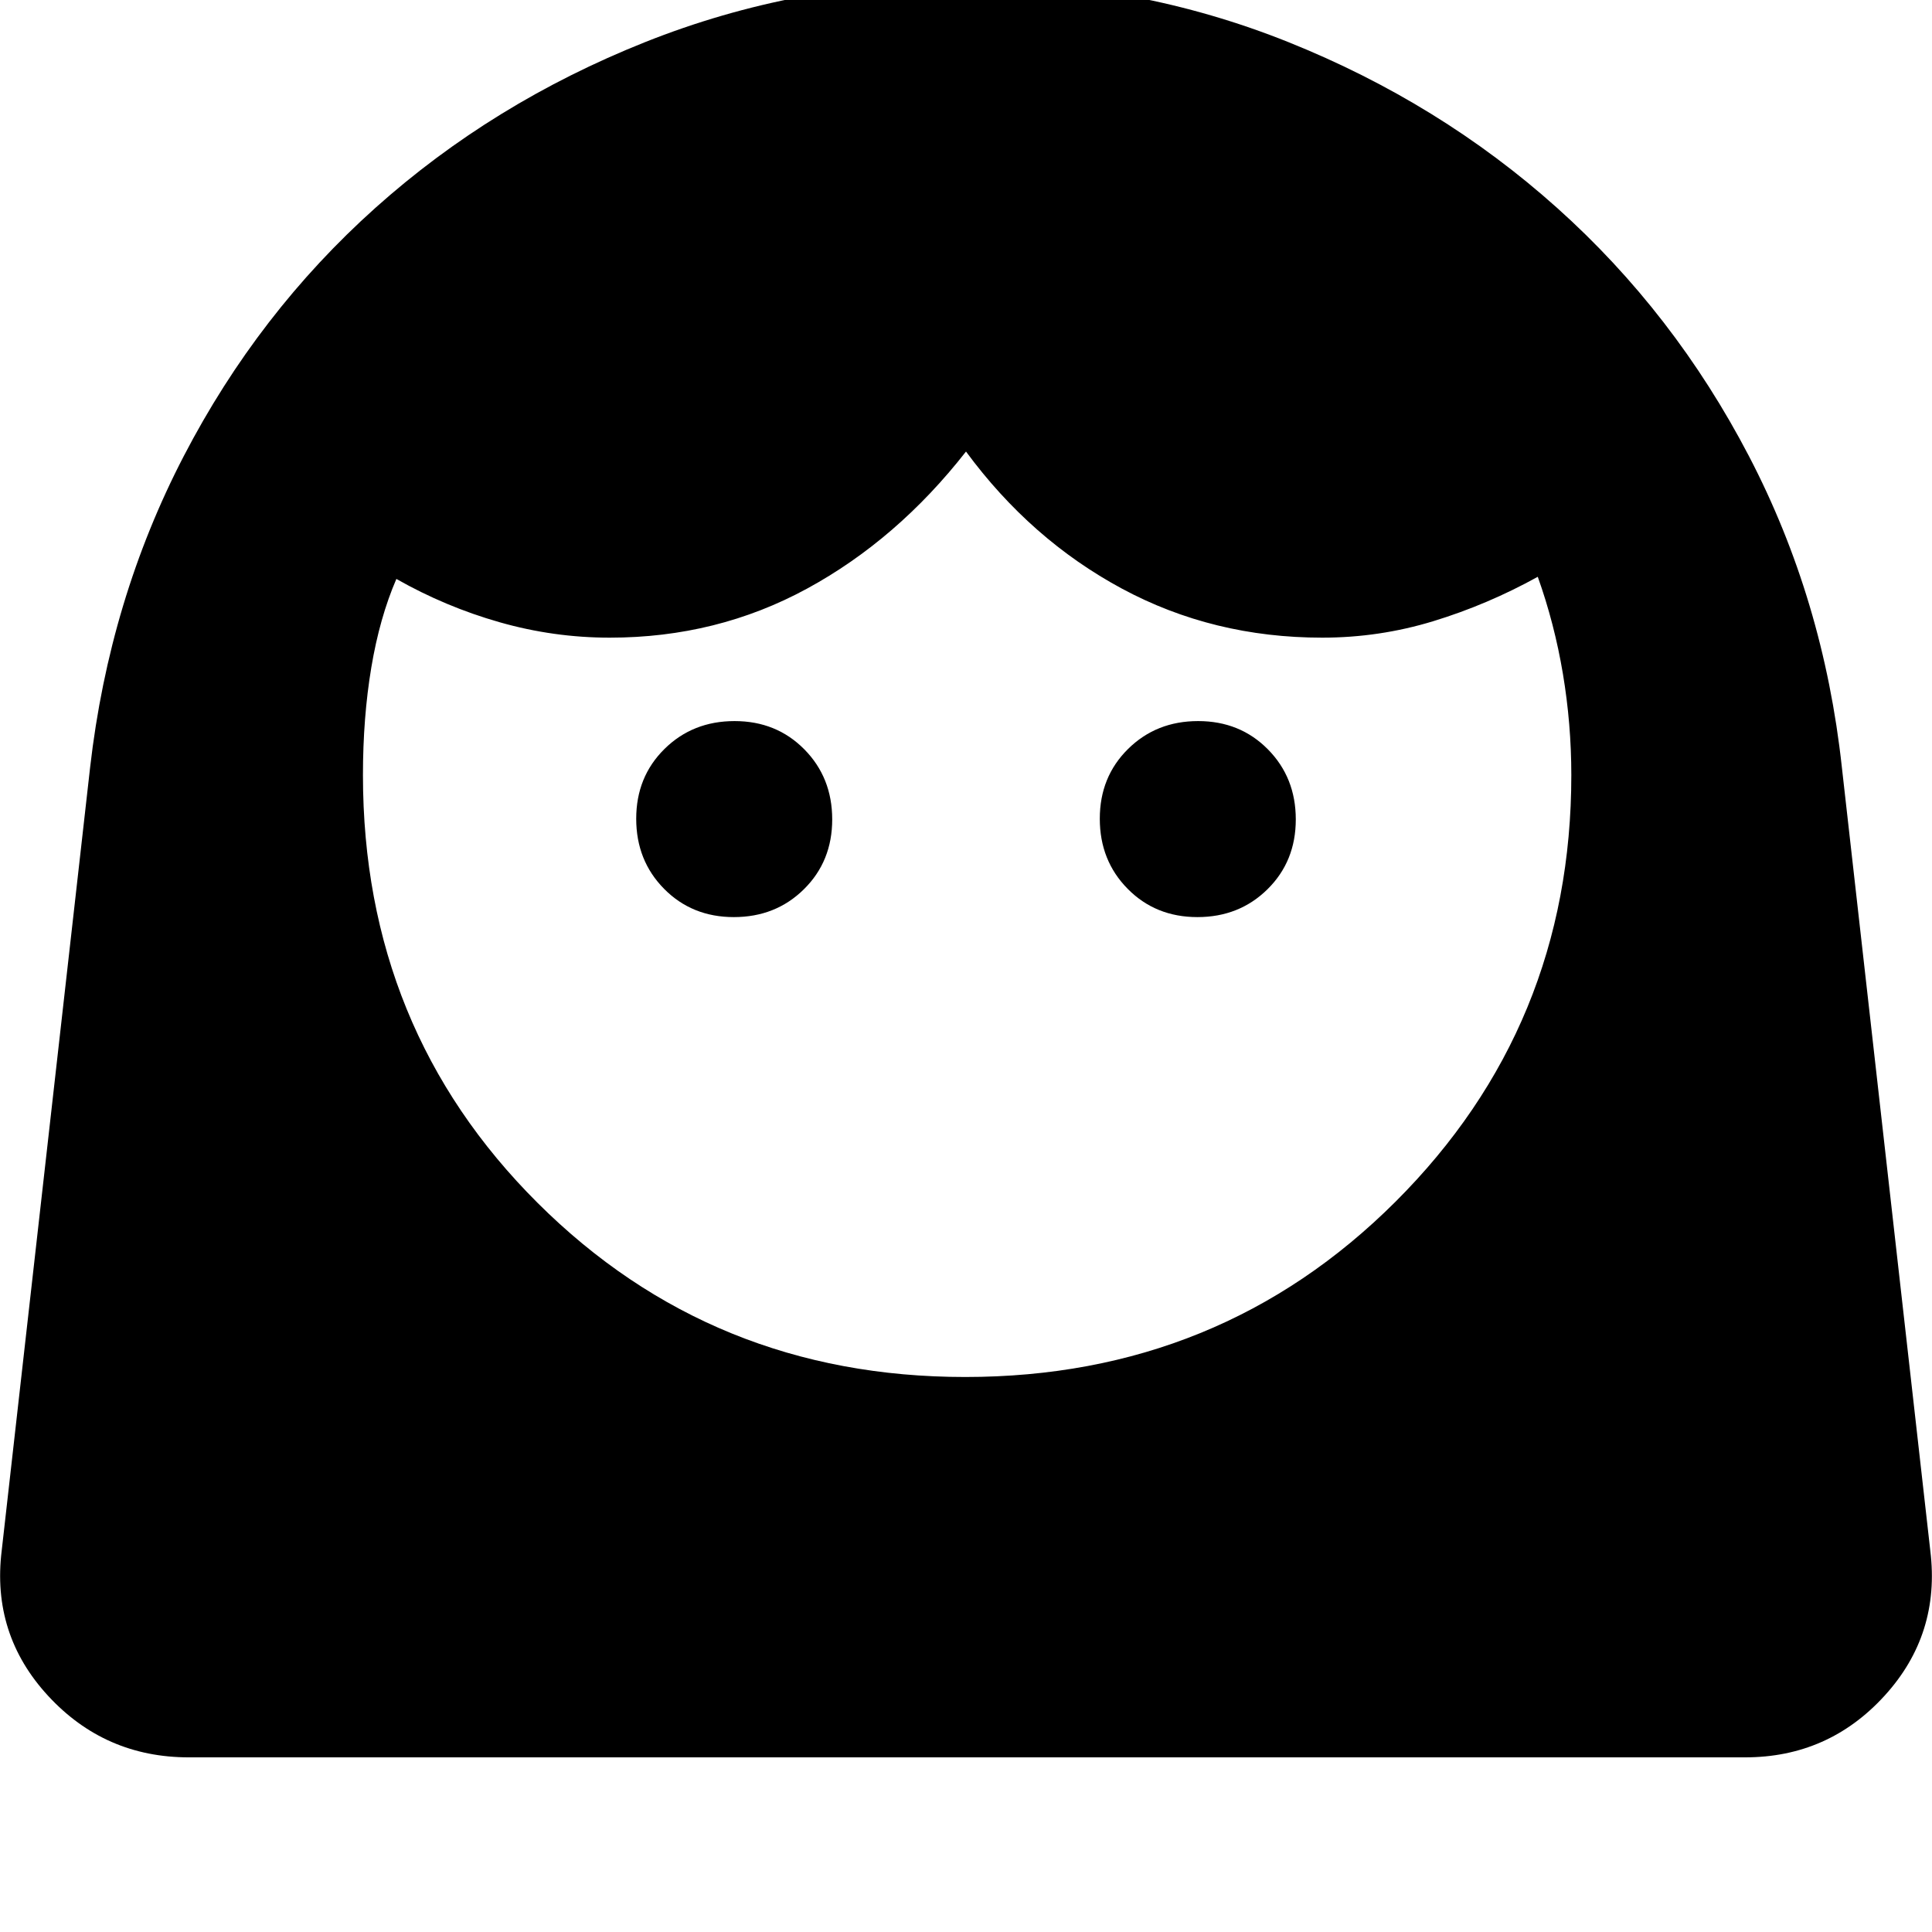 <svg xmlns="http://www.w3.org/2000/svg" height="20" viewBox="0 -960 960 960" width="20"><path d="M479.58-275.78q126.59 0 213.9-87.16 87.3-87.16 87.3-211.93 0-25.35-4.18-50.32-4.19-24.96-12.49-48.2-24.94 13.8-51.81 22.02-26.87 8.22-55.3 8.22-54.25 0-99.53-24.37-45.27-24.37-77.47-68.11-34.2 43.74-78.97 68.11-44.78 24.37-98.03 24.37-27.88 0-54.77-7.67-26.88-7.66-51.27-21.51-8.31 19.24-12.46 44.02-4.15 24.77-4.15 53.45 0 126.09 86.8 212.59 86.79 86.49 212.43 86.49ZM364.66-504.3q20.8 0 34.83-13.87 14.03-13.86 14.03-34.66 0-20.8-13.86-34.83Q385.79-601.7 365-601.7q-20.8 0-34.84 13.87-14.03 13.86-14.03 34.66 0 20.8 13.86 34.83 13.87 14.04 34.67 14.04Zm230.34 0q20.8 0 34.84-13.87 14.03-13.86 14.03-34.66 0-20.8-13.86-34.83-13.87-14.04-34.67-14.04-20.8 0-34.83 13.87-14.03 13.86-14.03 34.66 0 20.8 13.86 34.83Q574.21-504.3 595-504.3ZM93.85-86.78q-41.73 0-69.93-30.55-28.2-30.56-23.07-72.21L44.78-578.7q9.57-83.45 46.53-154.66 36.96-71.2 95.24-123.37 58.28-52.16 133.97-82.33 75.69-30.16 160.16-30.16 84.39 0 159.61 30.19 75.21 30.18 133.43 82.34 58.22 52.15 95.33 123.35 37.1 71.19 46.17 154.64l43.93 389.16q5.13 41.65-22.78 72.21-27.91 30.55-69.22 30.55H93.85Z"/></svg>